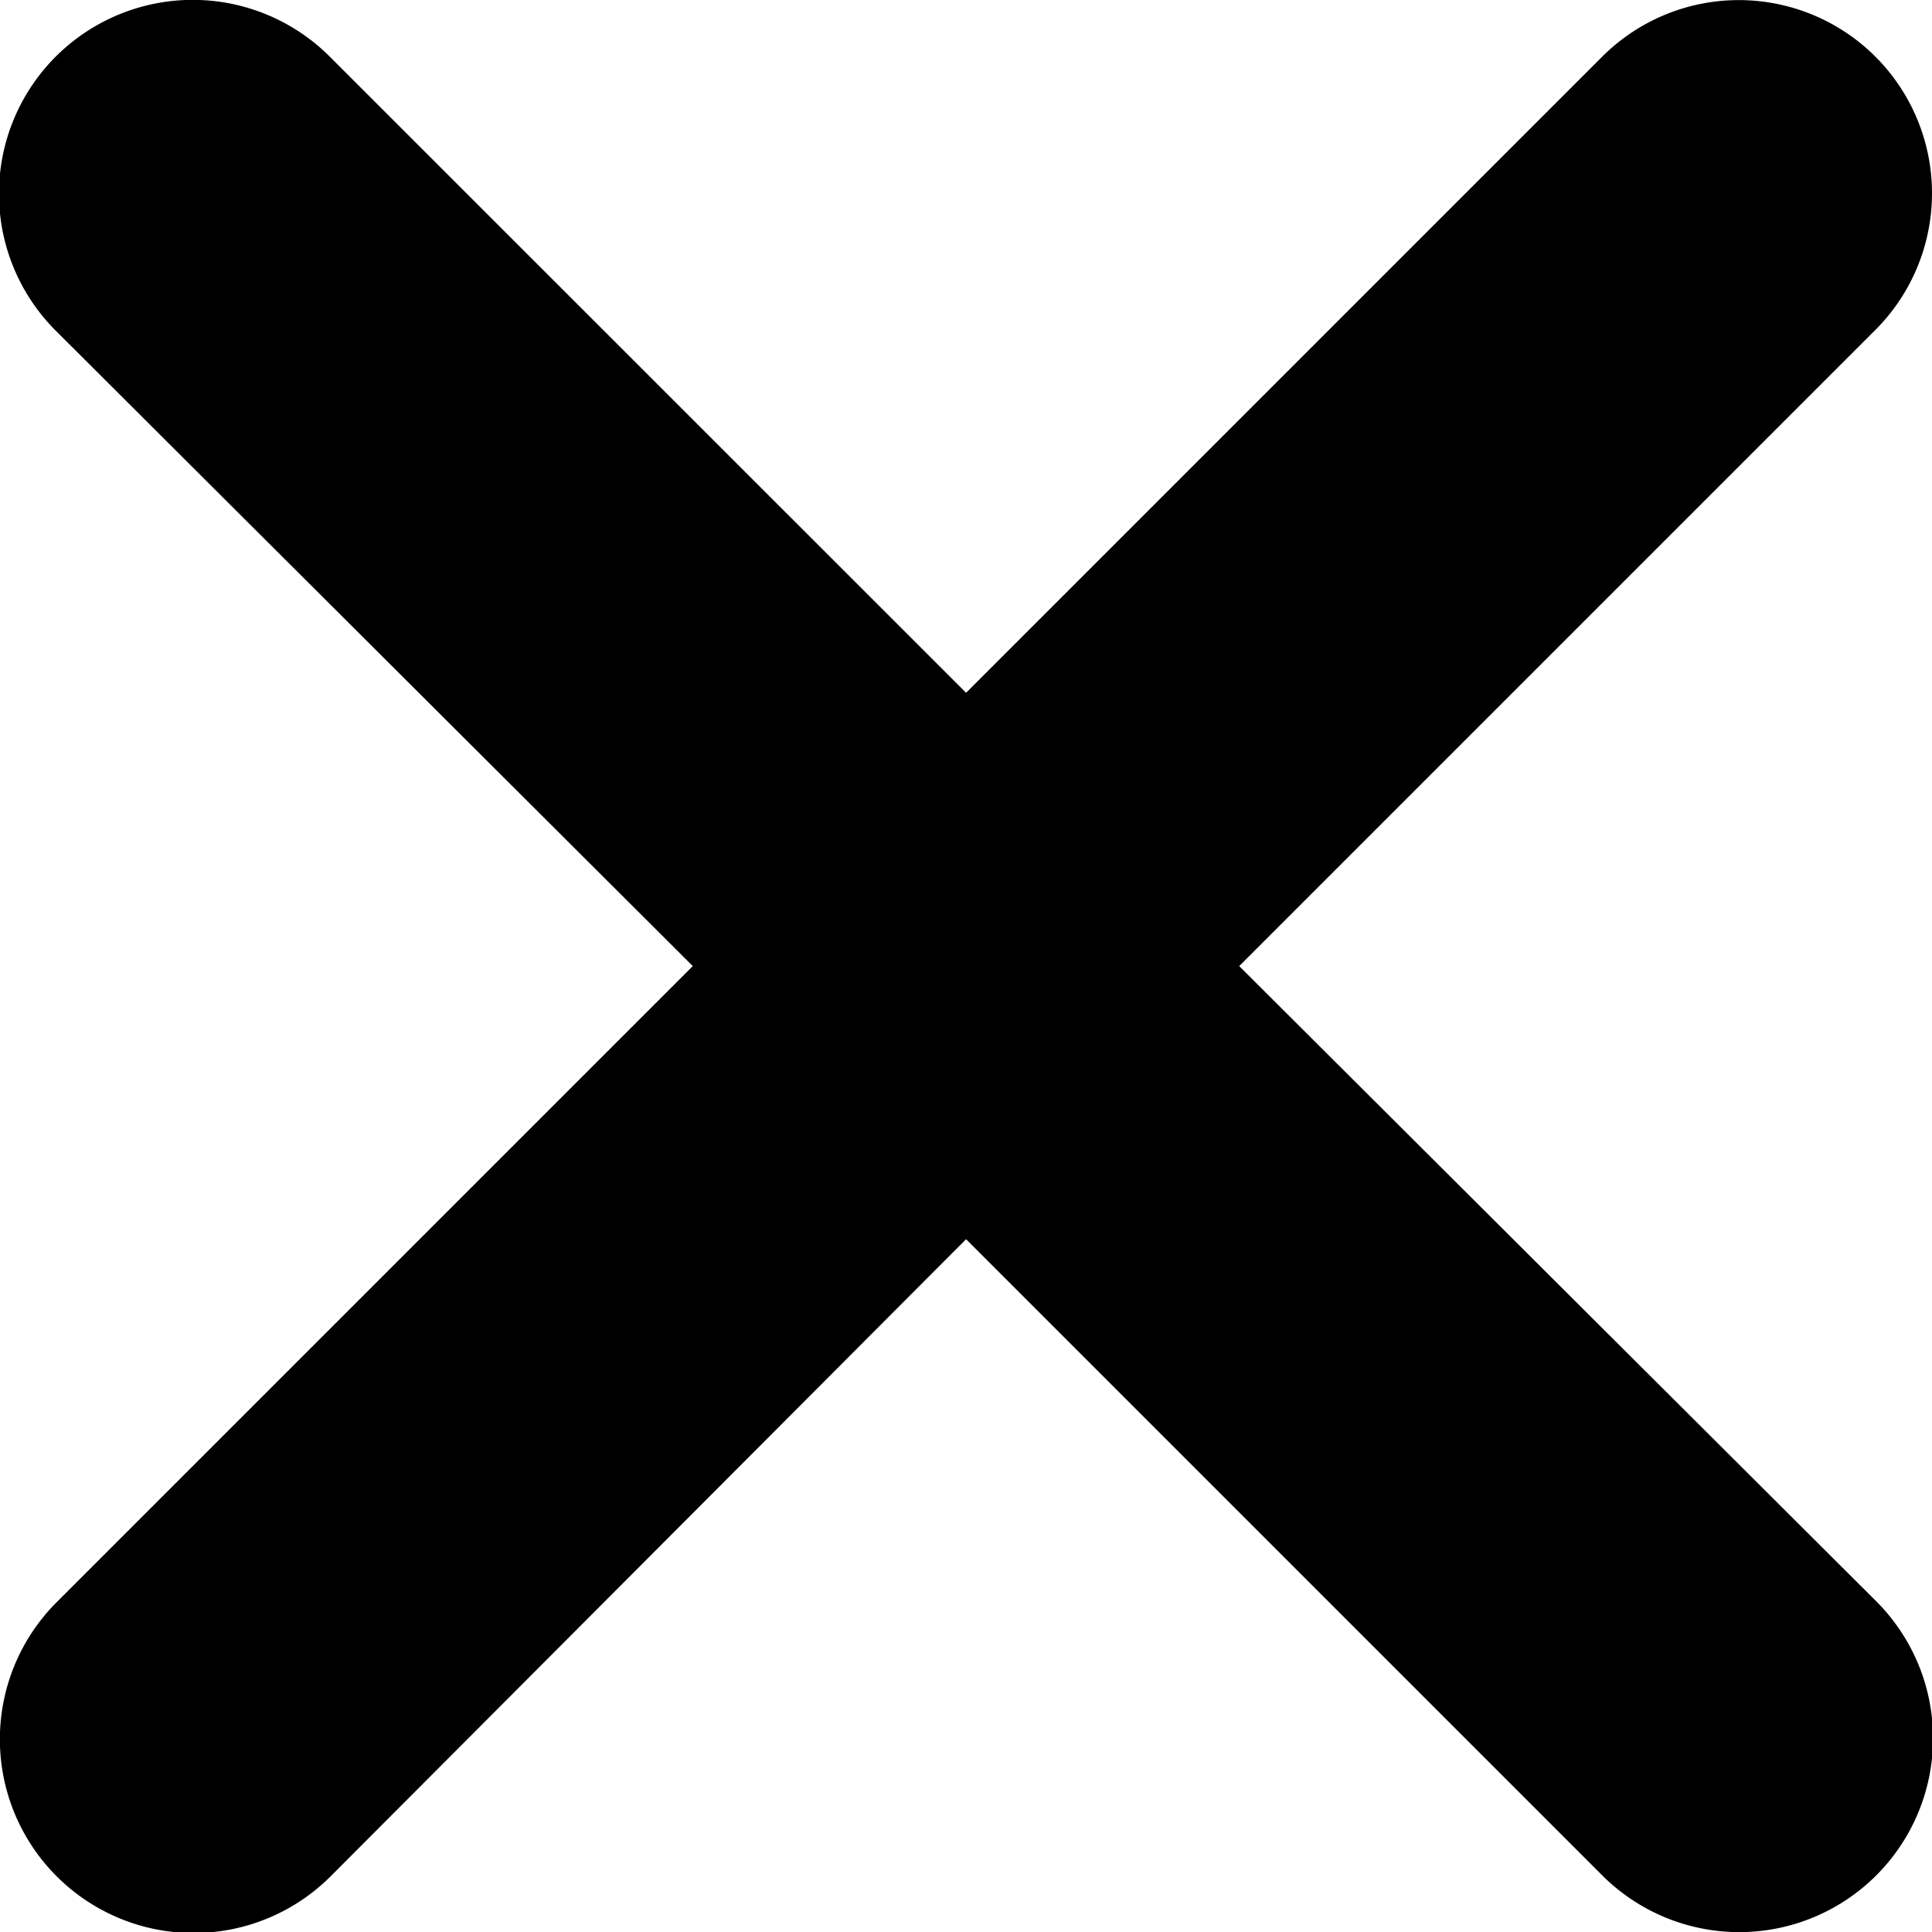 <svg xmlns="http://www.w3.org/2000/svg" width="10.575" height="10.575" viewBox="0 0 10.575 10.575">
  <path id="Icon" d="M6.783,5.288l3.482-3.482A1.057,1.057,0,0,0,8.77.31L5.288,3.792,1.805.31a1.057,1.057,0,0,0-1.5,1.5L3.792,5.288.31,8.77a1.057,1.057,0,1,0,1.5,1.5L5.288,6.783,8.77,10.265a1.057,1.057,0,0,0,1.5-1.5Z"/>
</svg>
